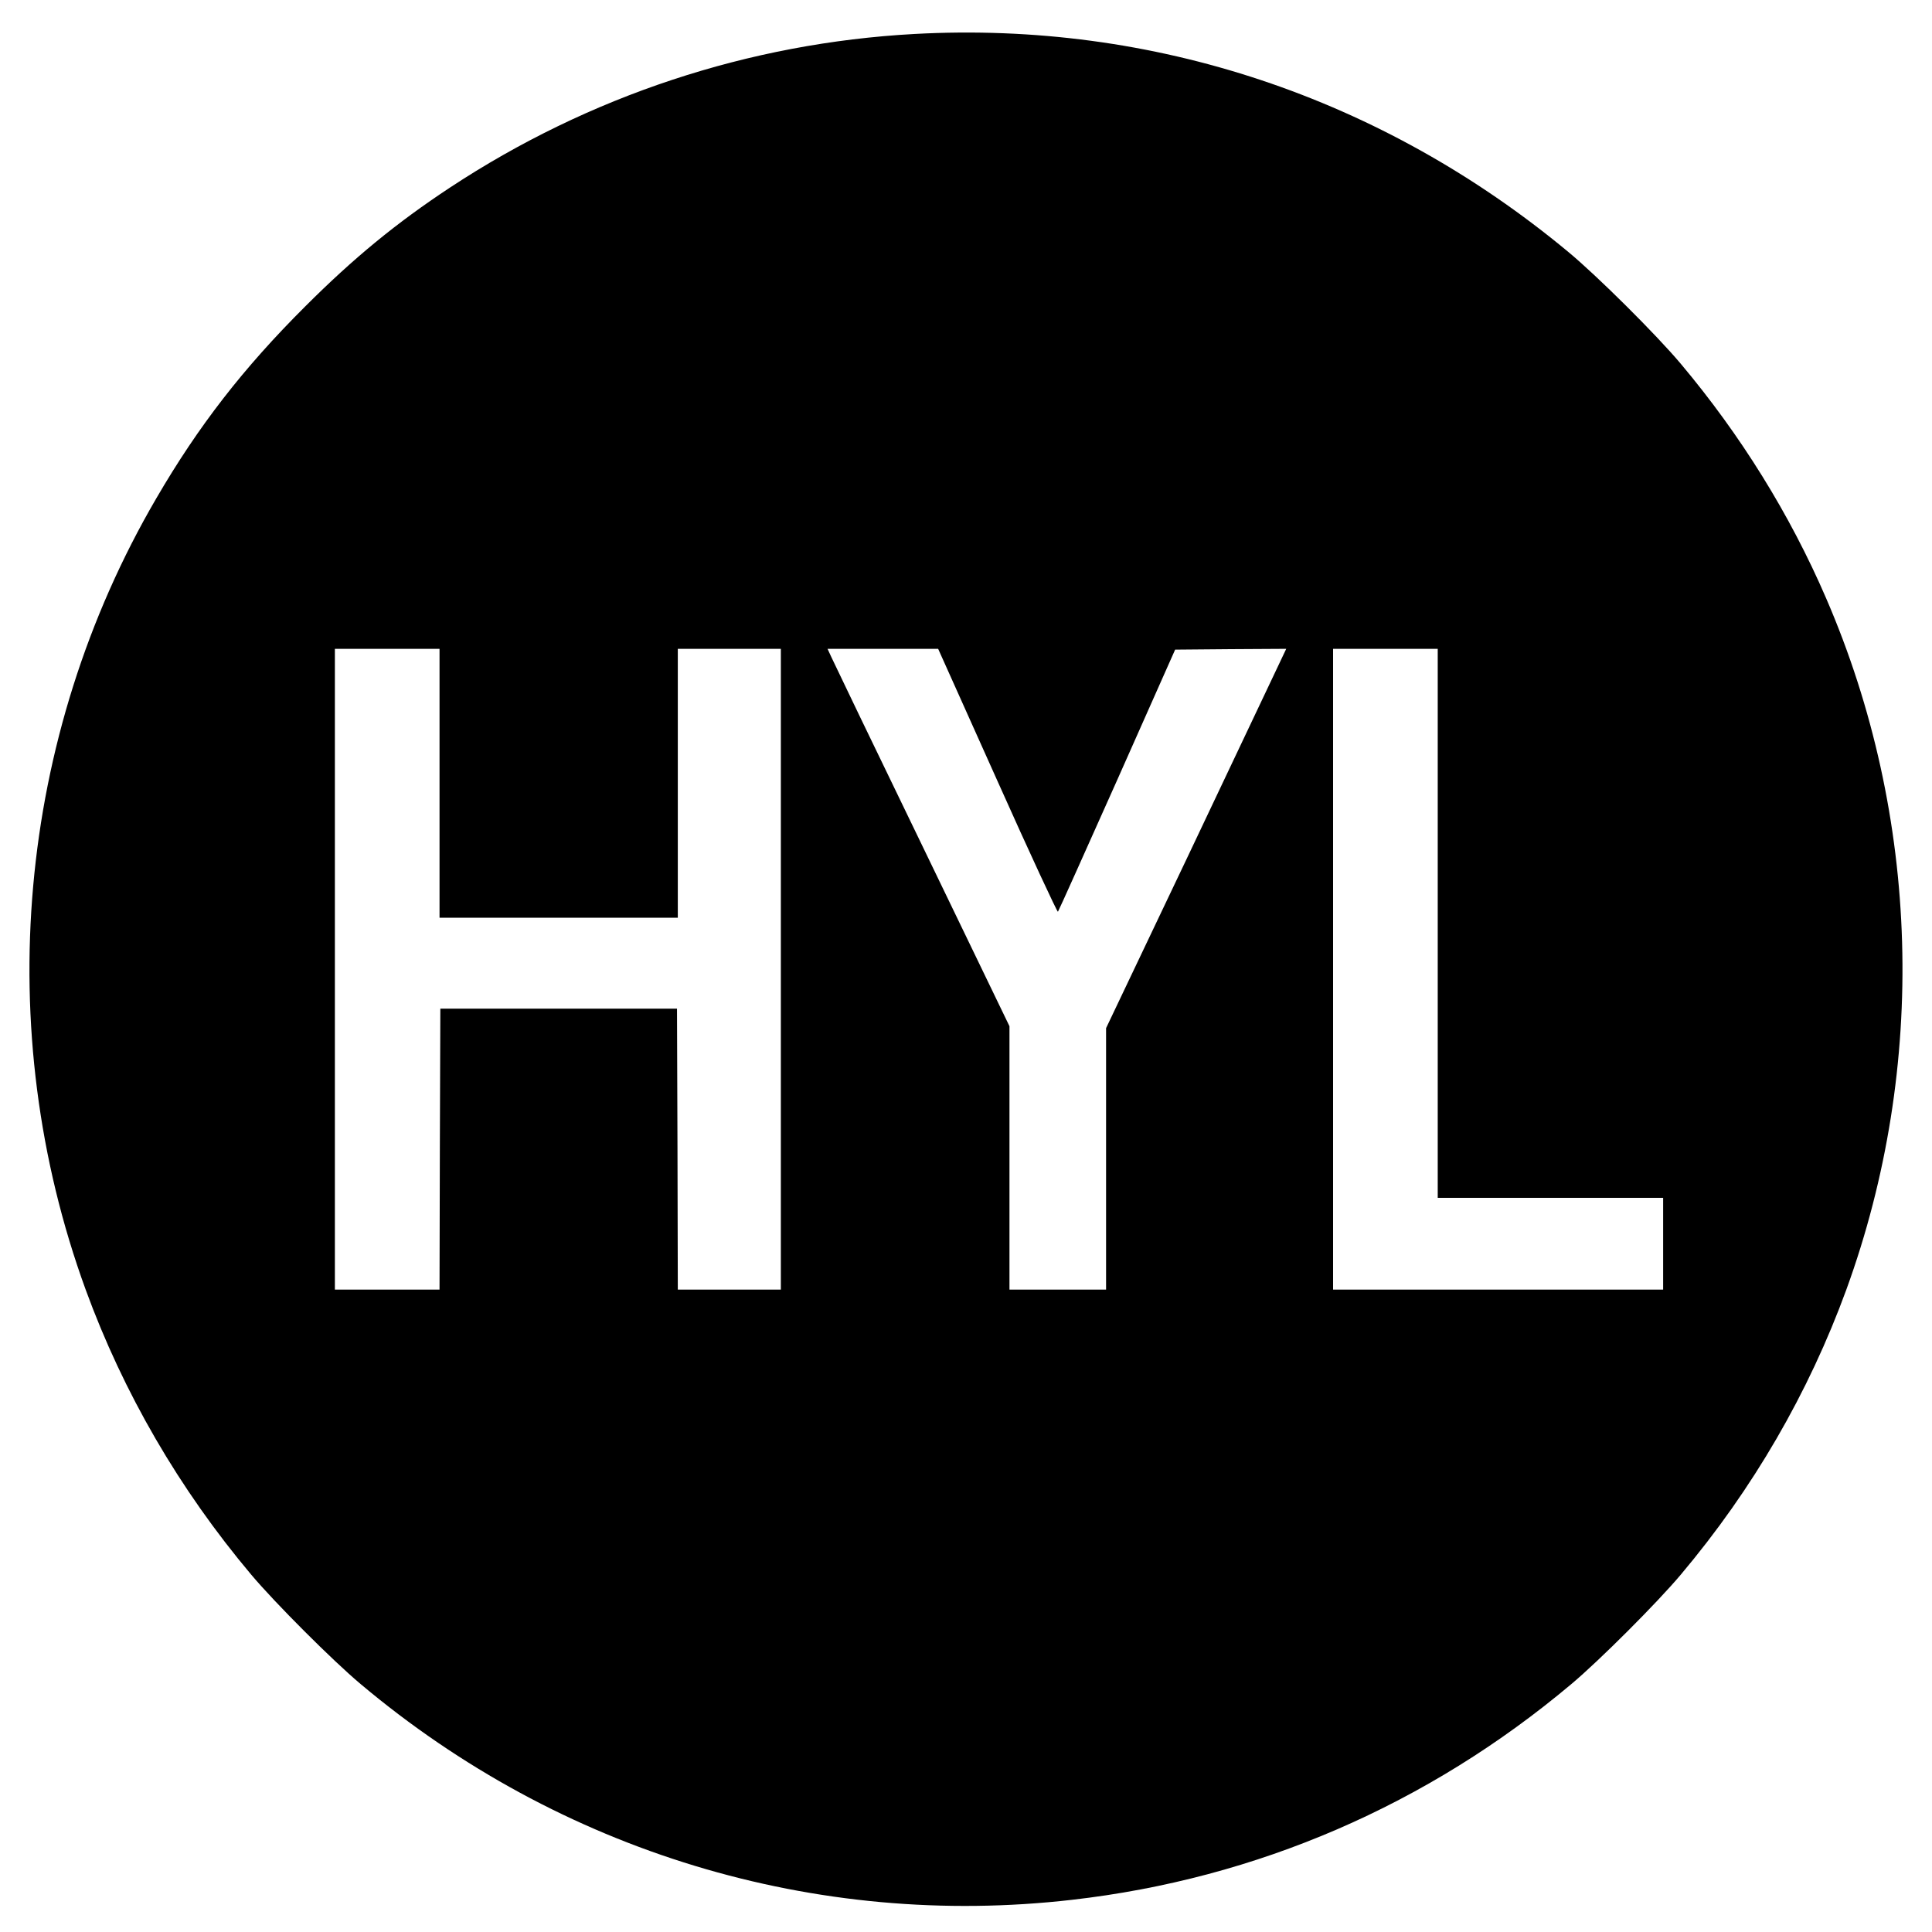 <svg version="1" xmlns="http://www.w3.org/2000/svg" width="1600" height="1600" viewBox="0 0 1200 1200"><path d="M568 21.1c-102.7 5.6-202.2 38.5-288.5 95.4-33.2 21.9-59.8 43.7-90.1 74-38.3 38.2-66.1 74-92.3 119C10.6 457.7-5.7 639.4 53.2 801c23.4 64.1 58.2 124 102.8 177 14.7 17.5 50.8 53.6 68 68 123.9 104.2 282.6 152.3 441.9 134 114.8-13.1 220.9-59 310.1-134 17.4-14.6 53.4-50.6 68-68 44.8-53.2 79.4-112.9 102.8-177 50.5-138.8 46-294.1-12.6-429.5-22.5-52.1-53-101.2-90.2-145.5-15.1-18-52-54.7-70-69.6C858.5 60.5 716.2 13 568 21.1zM273 486.5V570h148V403h64v398h-64l-.2-87.2-.3-87.3h-147l-.3 87.2-.2 87.3h-65V403h65v83.5zm346.5-1.5c20.2 45.2 37.2 81.7 37.6 81.3.4-.4 16.9-37.3 36.8-81.8l36-81 34.5-.3 34.5-.2-5.3 11.2c-2.9 6.2-28.1 59.3-55.9 117.9L687 638.6V801h-60V637.4l-54.1-112c-29.8-61.5-55.2-114.3-56.5-117.2L514 403H582.7l36.8 82zM893 573.5V744h140v57H828V403h65v170.5z"/></svg>